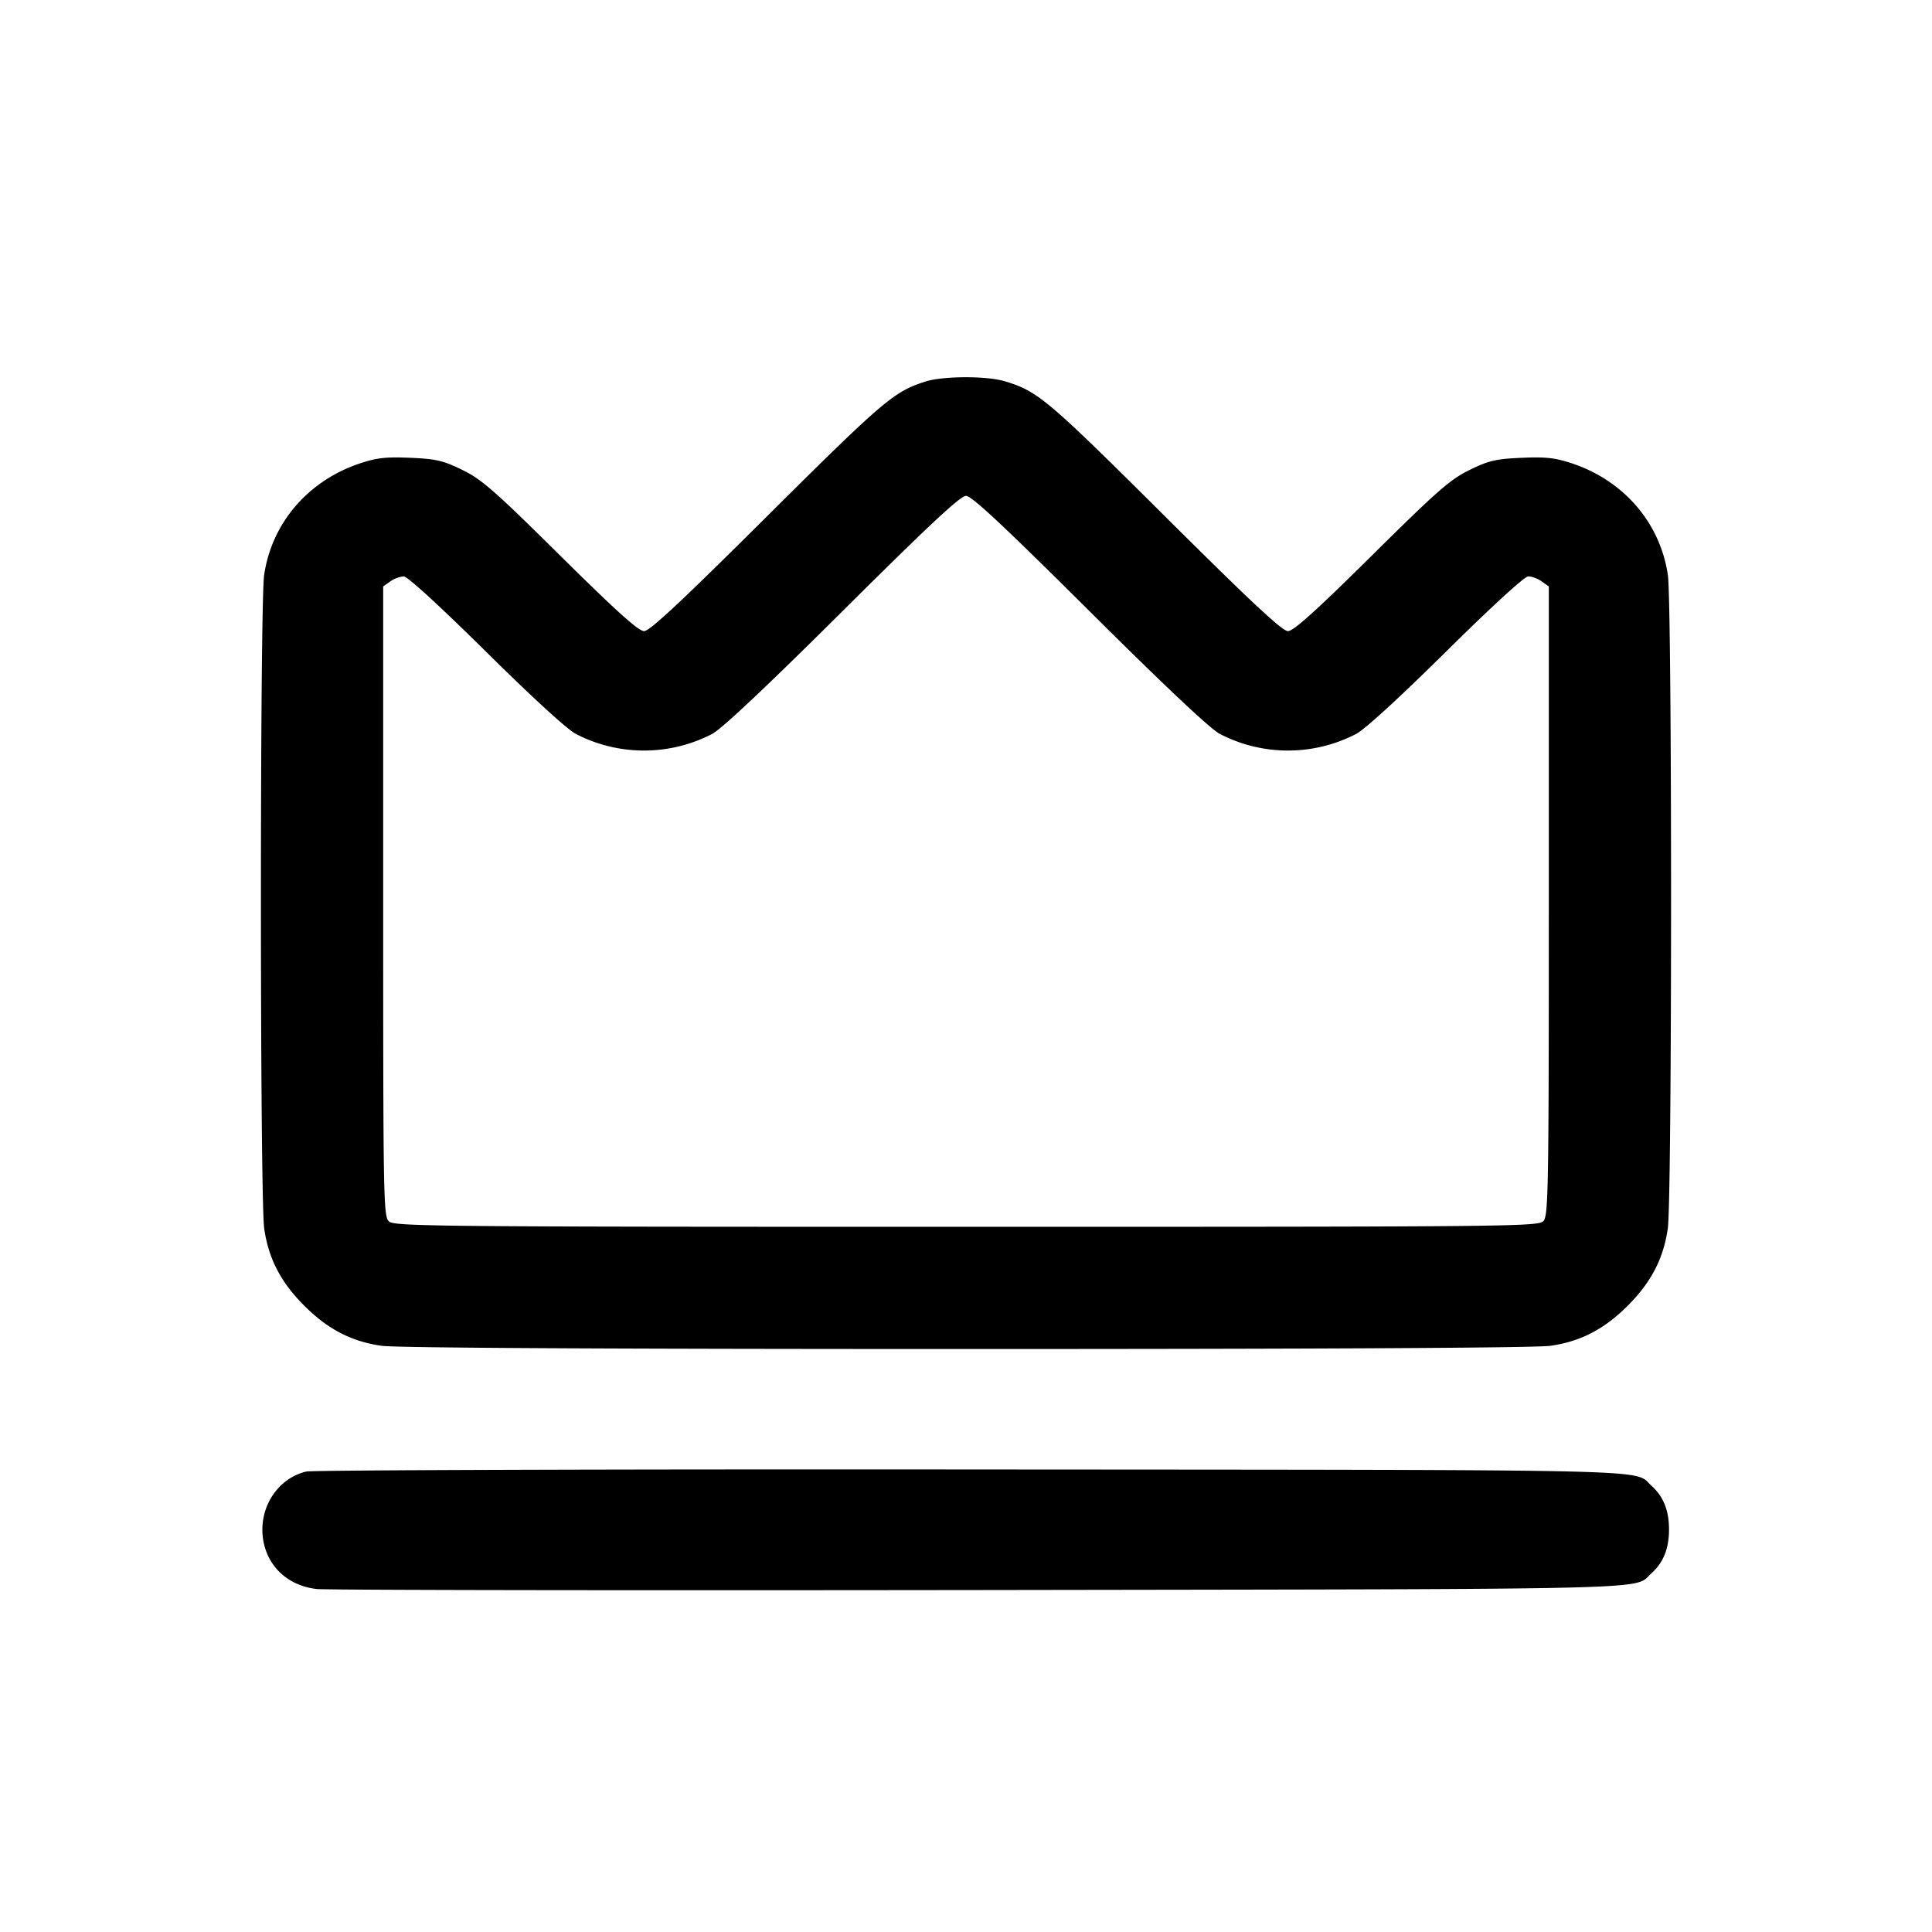 <svg width="24" height="24" fill="none" xmlns="http://www.w3.org/2000/svg"><path d="M11.498 4.739c-.391.124-.52.233-1.961 1.666C8.463 7.474 8.071 7.84 8.001 7.84c-.069 0-.346-.249-1.038-.934-.817-.809-.98-.952-1.219-1.068-.239-.117-.326-.137-.646-.151-.301-.013-.418 0-.625.069-.646.215-1.098.742-1.192 1.389-.053.371-.053 7.739.001 8.115.053.373.206.669.498.96.291.292.587.445.96.498.178.026 2.816.04 7.26.04s7.082-.014 7.26-.04c.373-.053.669-.206.96-.498.292-.291.445-.587.498-.96.054-.376.054-7.744.001-8.115-.094-.647-.546-1.174-1.192-1.389-.207-.069-.324-.082-.625-.069-.32.014-.407.034-.646.151-.239.116-.402.259-1.219 1.068-.692.685-.969.934-1.038.934-.07 0-.462-.366-1.536-1.435-1.456-1.448-1.57-1.544-1.978-1.668-.226-.069-.767-.067-.987.002m2.039 2.856c.946.941 1.503 1.465 1.618 1.523a1.84 1.84 0 0 0 1.69 0c.107-.055.54-.451 1.119-1.024.575-.568.974-.934 1.021-.934.043 0 .117.028.166.062l.089.063v3.904c0 3.577-.006 3.911-.066 3.978-.064.07-.339.073-7.167.073-6.551 0-7.106-.005-7.174-.066-.07-.063-.073-.239-.073-3.978V7.285l.089-.063a.356.356 0 0 1 .166-.062c.047 0 .446.366 1.021.934.579.573 1.012.969 1.119 1.024a1.84 1.84 0 0 0 1.69 0c.115-.058.672-.582 1.618-1.523C11.543 6.521 11.929 6.16 12 6.16c.071 0 .457.361 1.537 1.435M3.805 18.28c-.381.09-.618.495-.526.897.071.31.318.523.653.562.114.014 3.826.019 8.248.013 8.624-.013 8.105 0 8.334-.207.15-.136.219-.308.219-.545 0-.237-.069-.409-.219-.545-.229-.207.3-.195-8.434-.201-4.477-.004-8.201.008-8.275.026" fill-rule="evenodd" fill="#000"/></svg>